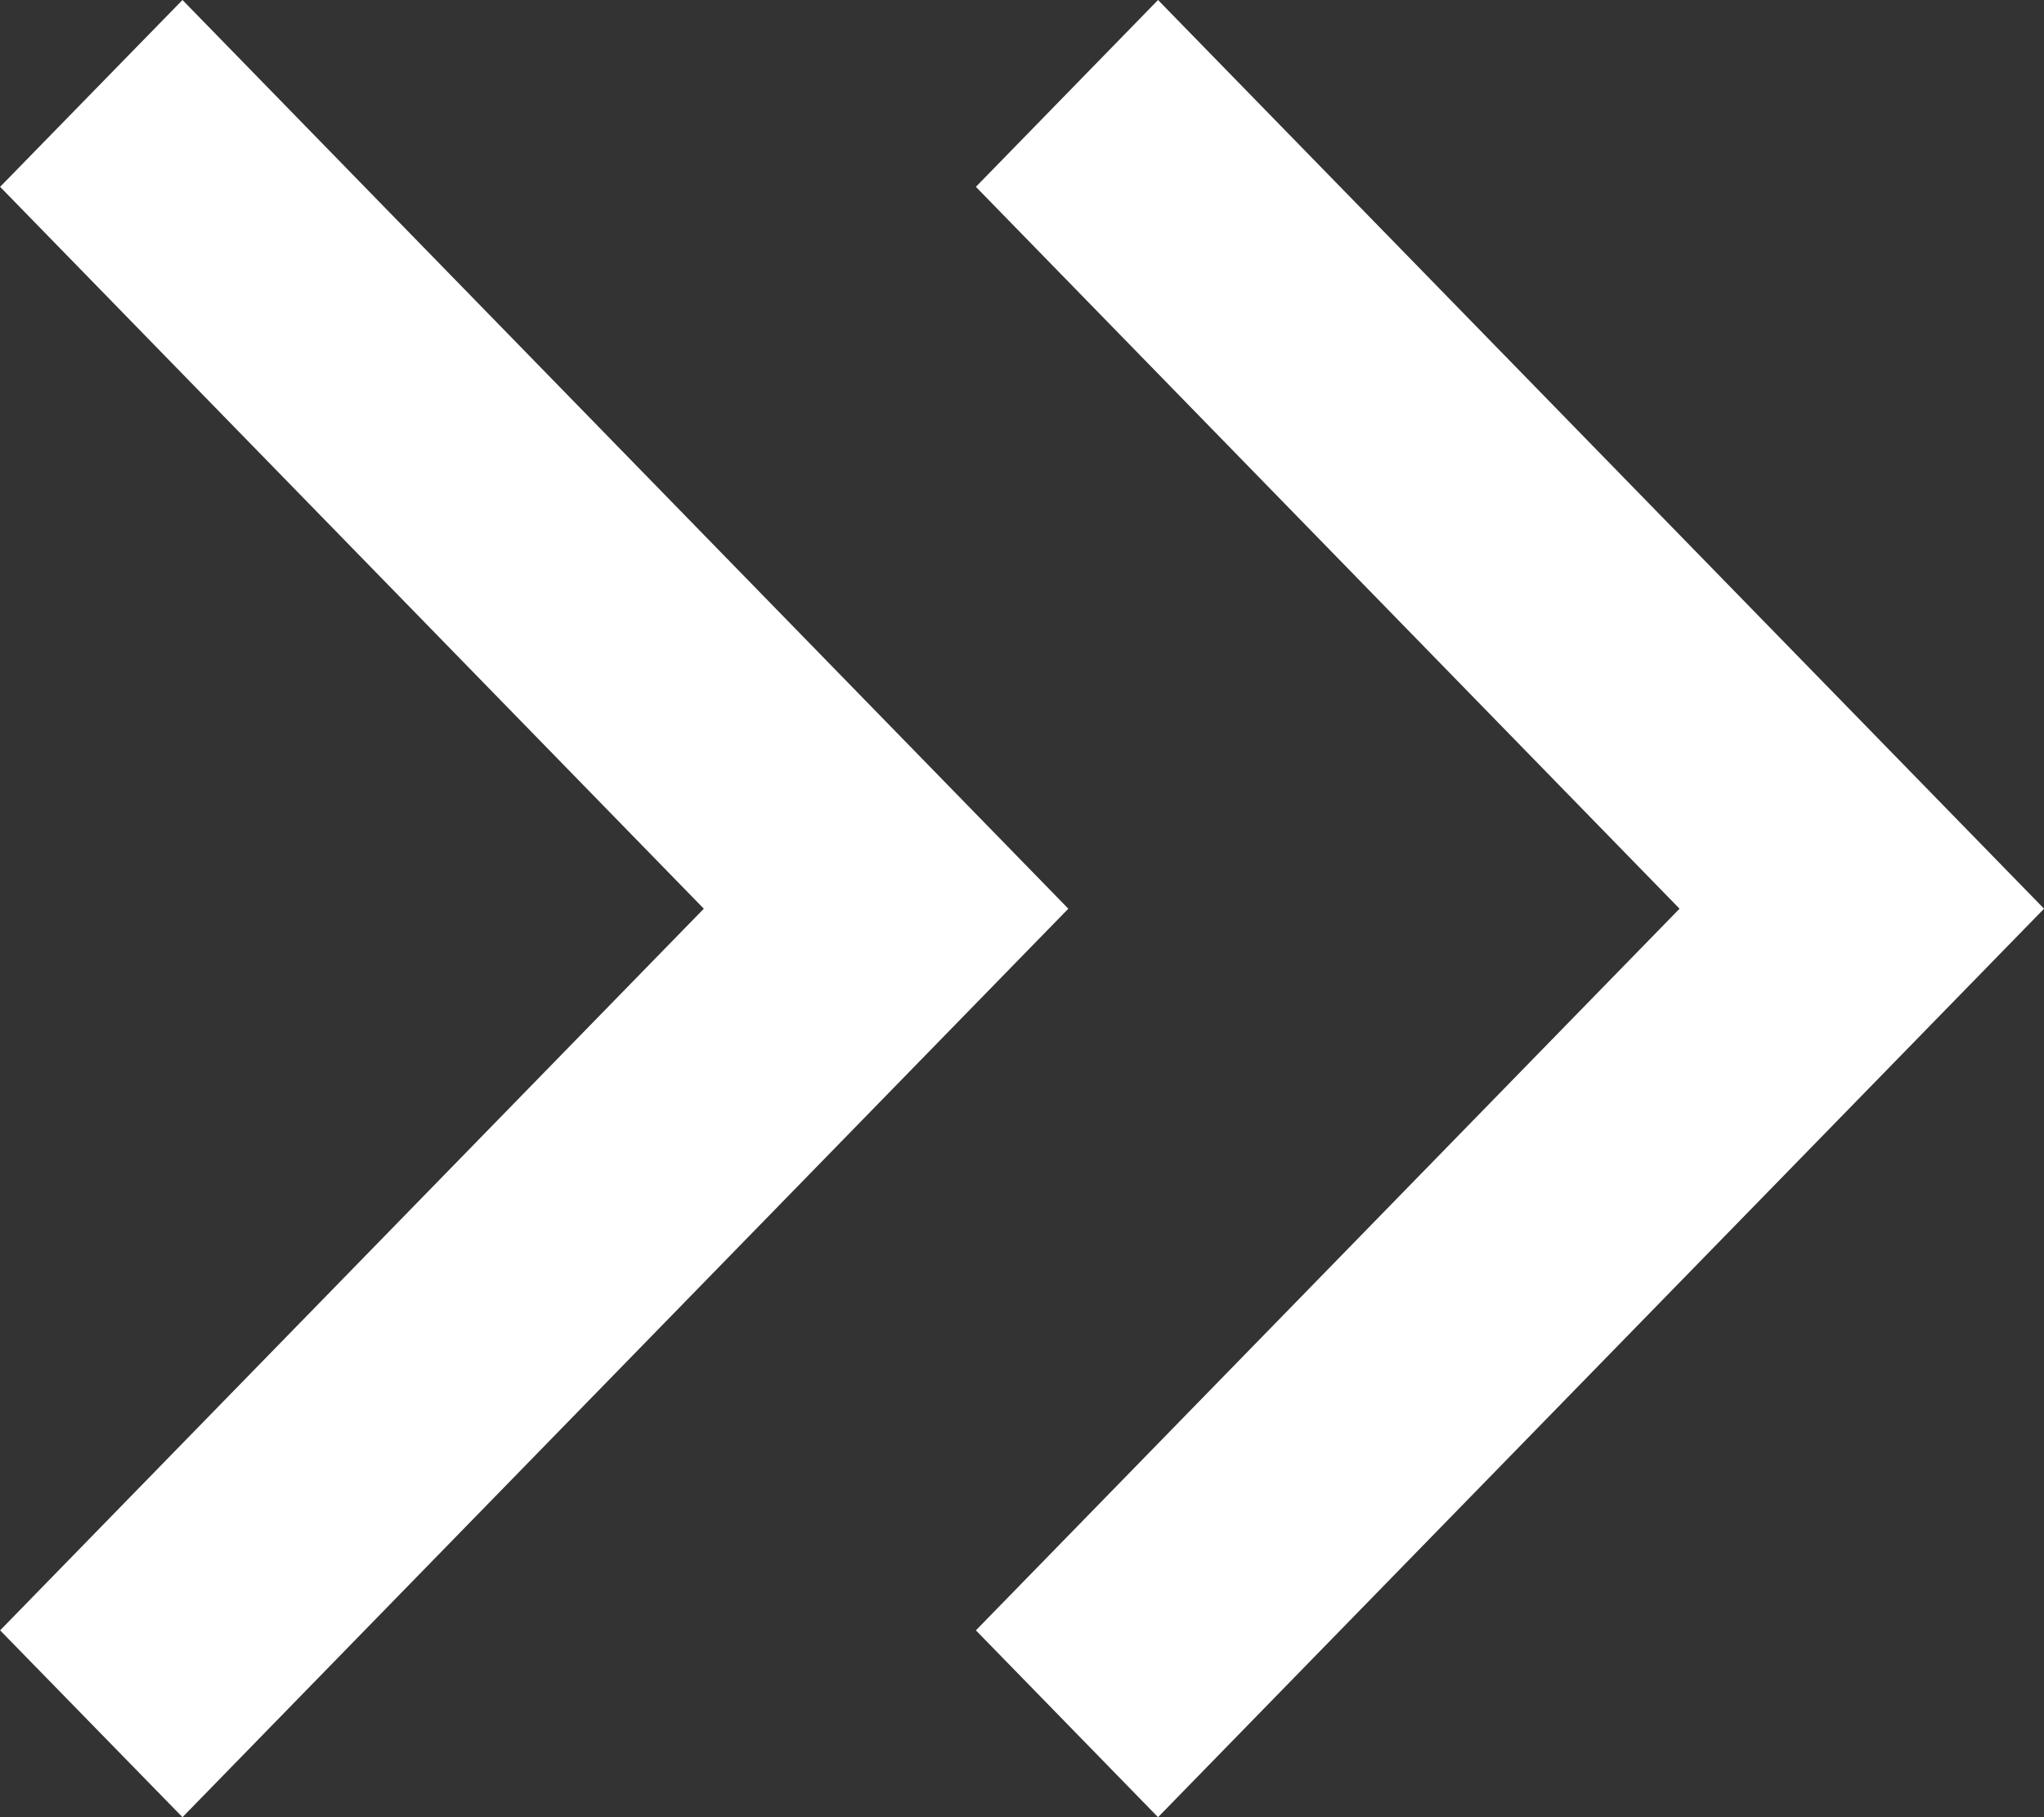 <svg width="36" height="32" viewBox="0 0 36 32" fill="none" xmlns="http://www.w3.org/2000/svg">
<rect x="0" y="0" width="36" height="32" fill="#333333" stroke="none"/>
<path d="M3.214 32L0.002 28.71L12.396 16.002L0.002 3.29L3.214 0L18.816 16.002L3.214 32Z" fill="white"/>
<path d="M20.396 32L17.188 28.71L29.581 16.002L17.188 3.29L20.396 0L36.001 16.002L20.396 32Z" fill="white"/>
</svg>
